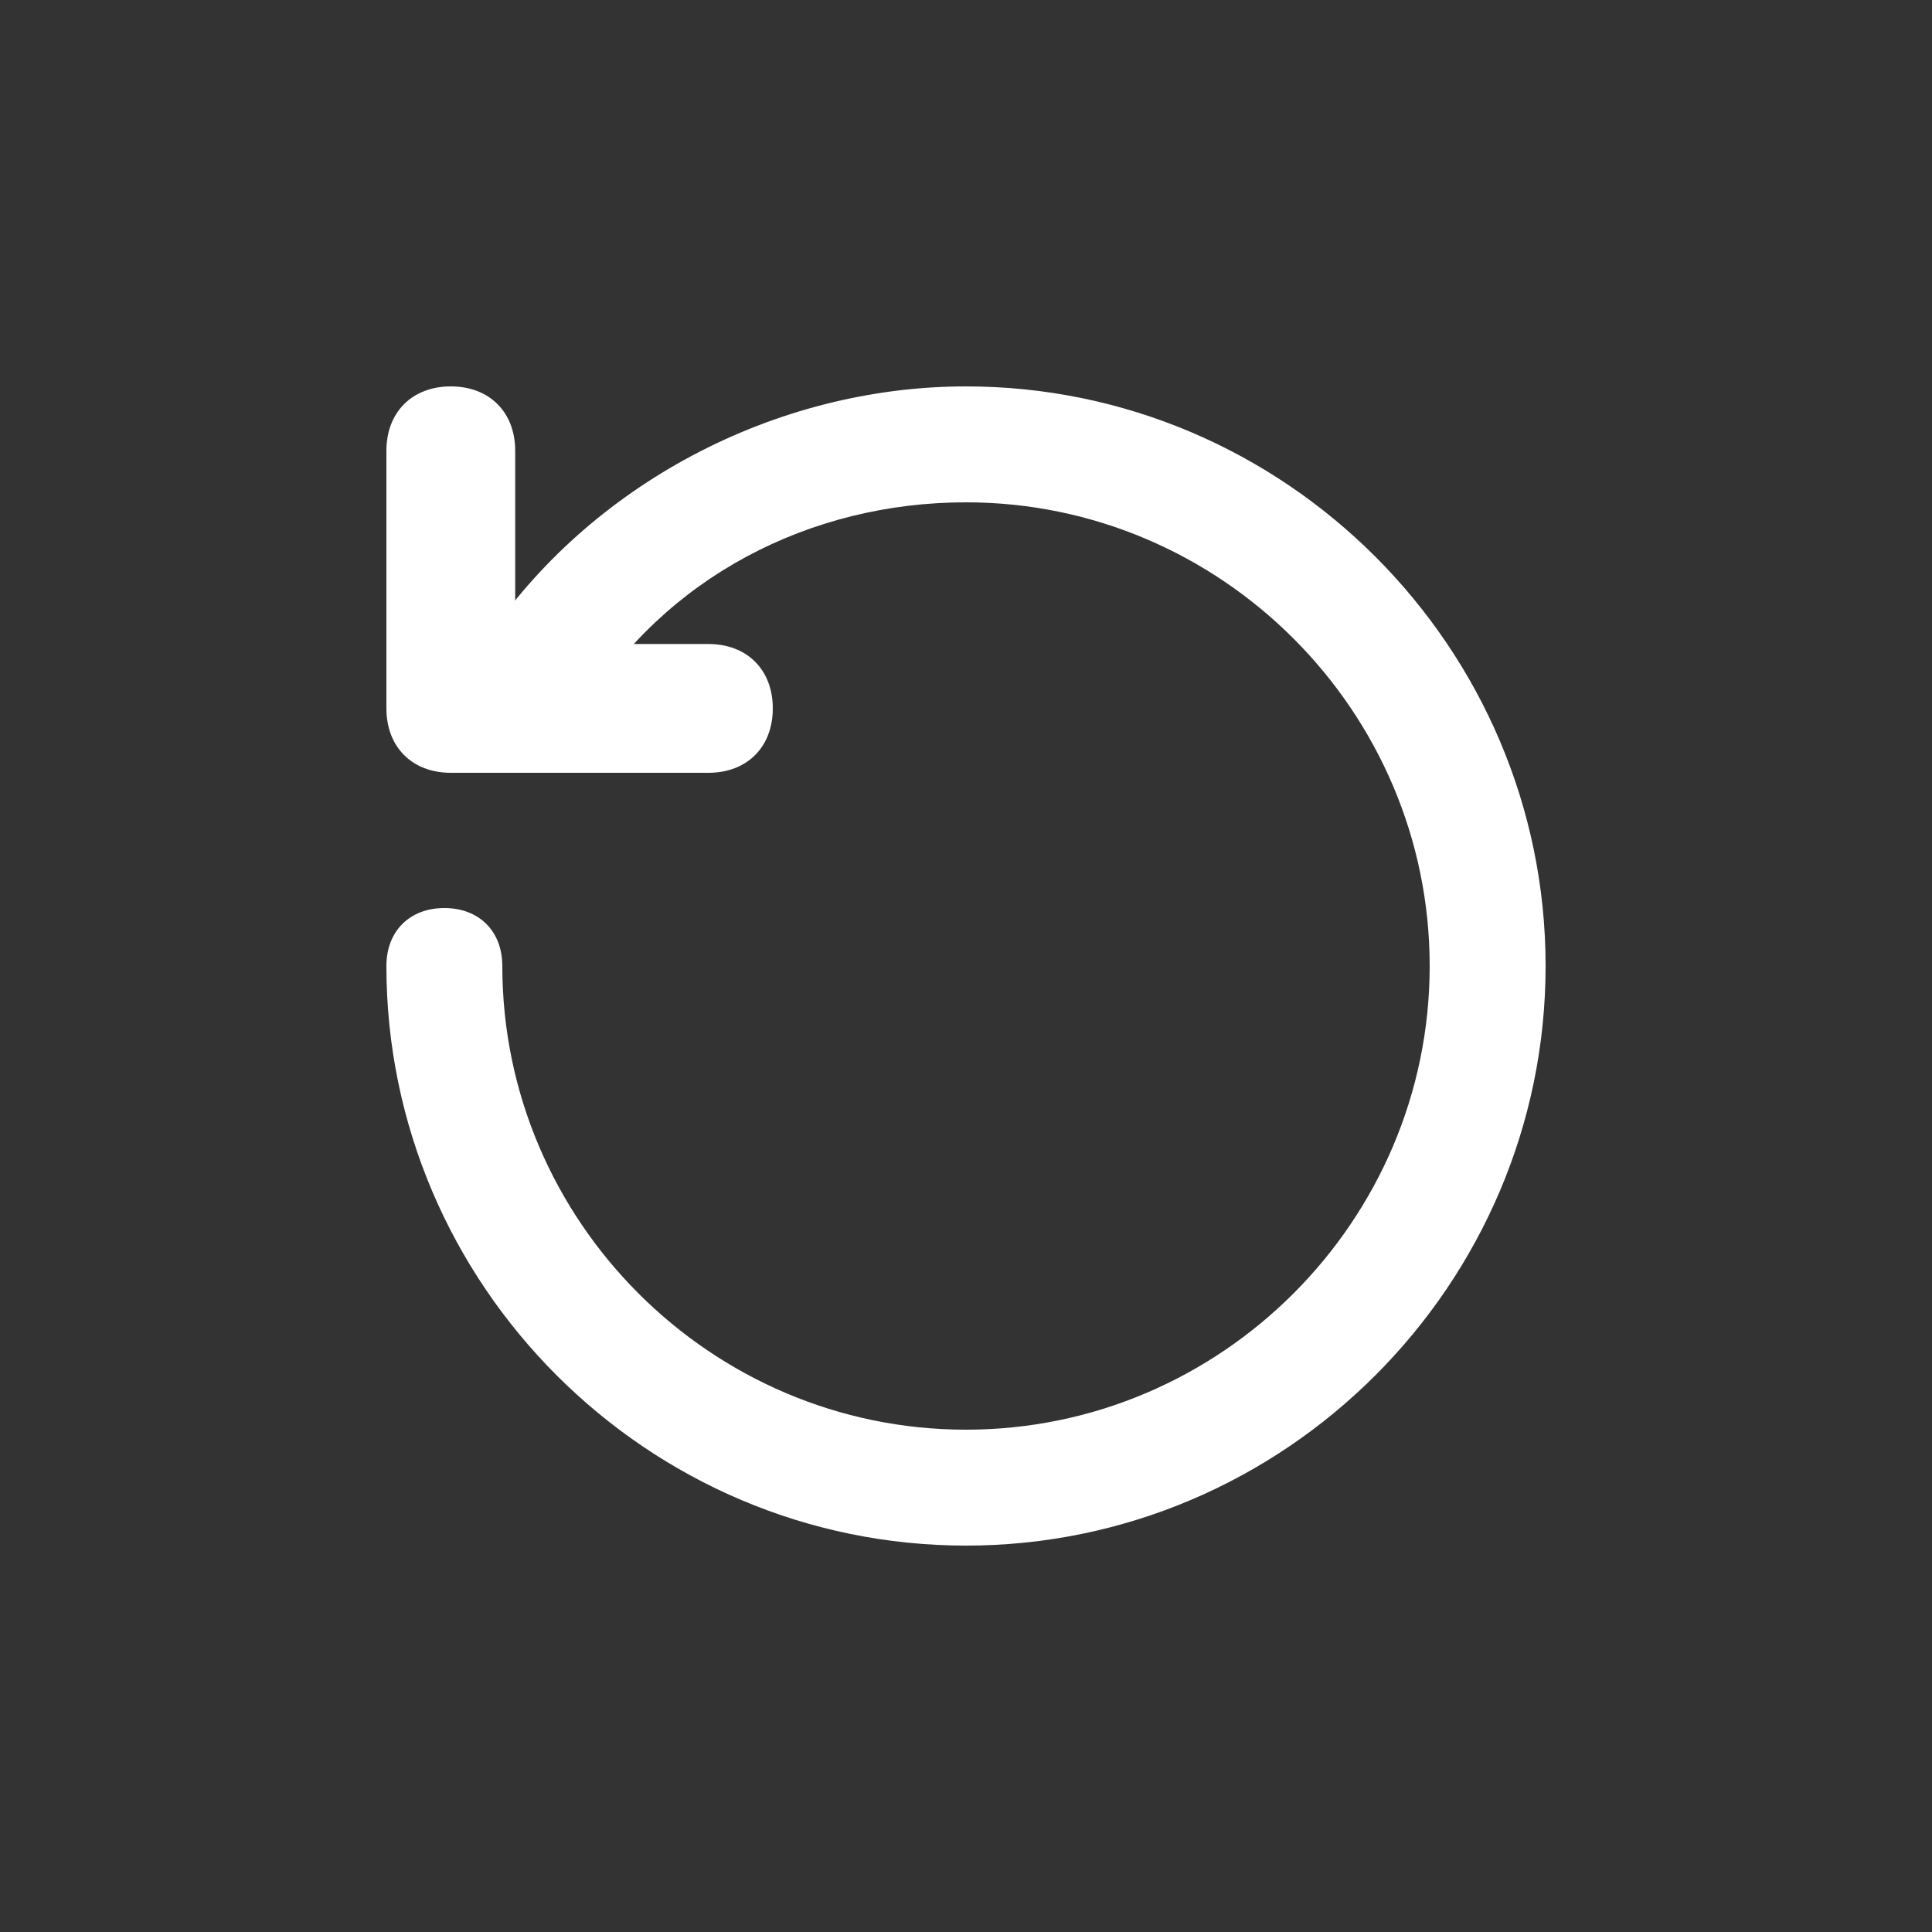<svg width="15" height="15" viewBox="0 0 15 15" fill="none" xmlns="http://www.w3.org/2000/svg">
<rect x="0" y="0" width="15" height="15" fill="#333333" stroke="none"/>
<path d="M7.5 12C5.025 12 3 9.975 3 7.5C3 7.23 3.18 7.05 3.45 7.05C3.72 7.05 3.9 7.23 3.9 7.5C3.9 9.48 5.52 11.1 7.5 11.1C9.48 11.1 11.1 9.48 11.1 7.5C11.1 5.52 9.48 3.9 7.5 3.9C6.285 3.9 5.16 4.485 4.53 5.52C4.35 5.7 4.08 5.745 3.9 5.61C3.675 5.475 3.63 5.205 3.765 4.98C4.575 3.765 6.015 3 7.5 3C9.975 3 12 5.025 12 7.5C12 9.975 9.975 12 7.5 12Z" fill="white"/>
<path d="M5.5 6H3.5C3.2 6 3 5.8 3 5.5V3.5C3 3.2 3.2 3 3.5 3C3.8 3 4 3.2 4 3.5V5H5.5C5.8 5 6 5.2 6 5.5C6 5.8 5.8 6 5.5 6Z" fill="white"/>
</svg>
